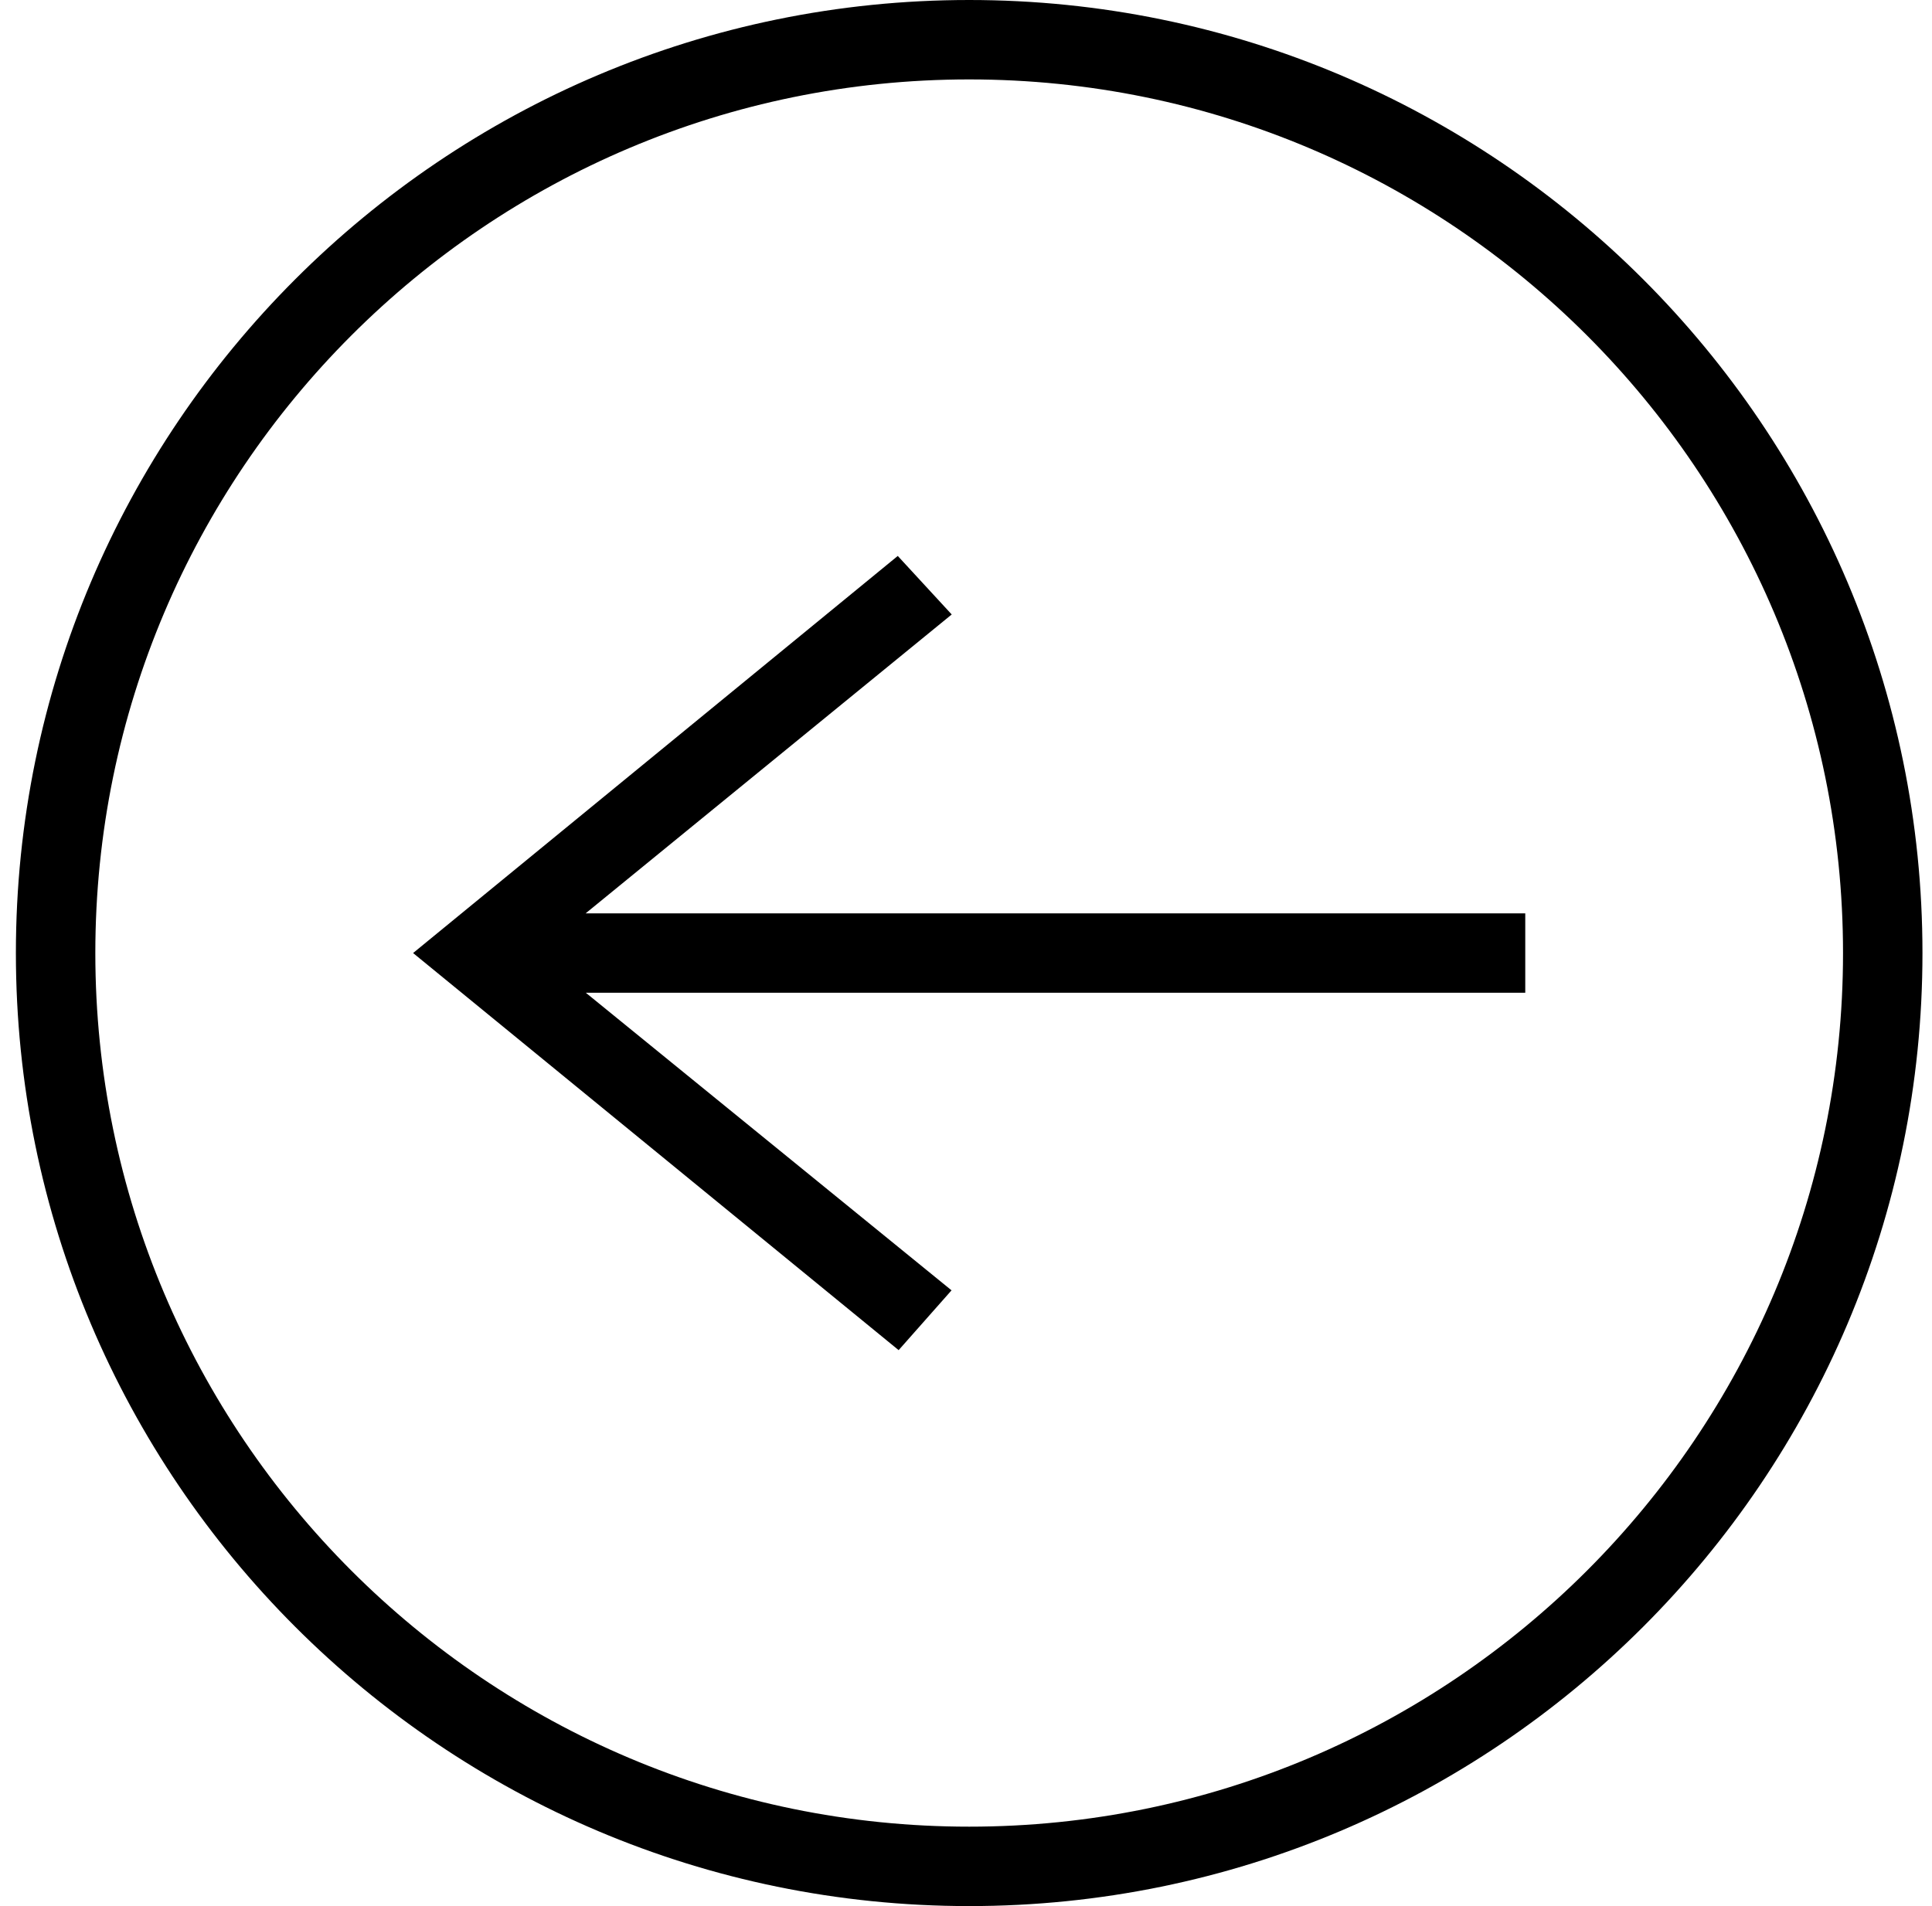 <svg width="76" height="75" viewBox="0 0 76 75" fill="none" xmlns="http://www.w3.org/2000/svg">
  <path fill-rule="evenodd" clip-rule="evenodd" d="M38.125 75C58.822 75 75.625 58.197 75.625 37.5C75.625 16.803 58.822 0 38.125 0C17.428 0 0.625 16.803 0.625 37.5C0.625 58.197 17.428 75 38.125 75ZM38.125 71.875C57.097 71.875 72.5 56.472 72.5 37.5C72.5 18.528 57.097 3.125 38.125 3.125C19.153 3.125 3.75 18.528 3.75 37.5C3.75 56.472 19.153 71.875 38.125 71.875ZM23.038 35.938L37.438 24.178L35.316 21.875L16.25 37.5L35.35 53.125L37.431 50.772L23.044 39.062L60 39.062V35.938L23.038 35.938Z" fill="black"/>
  </svg>
  